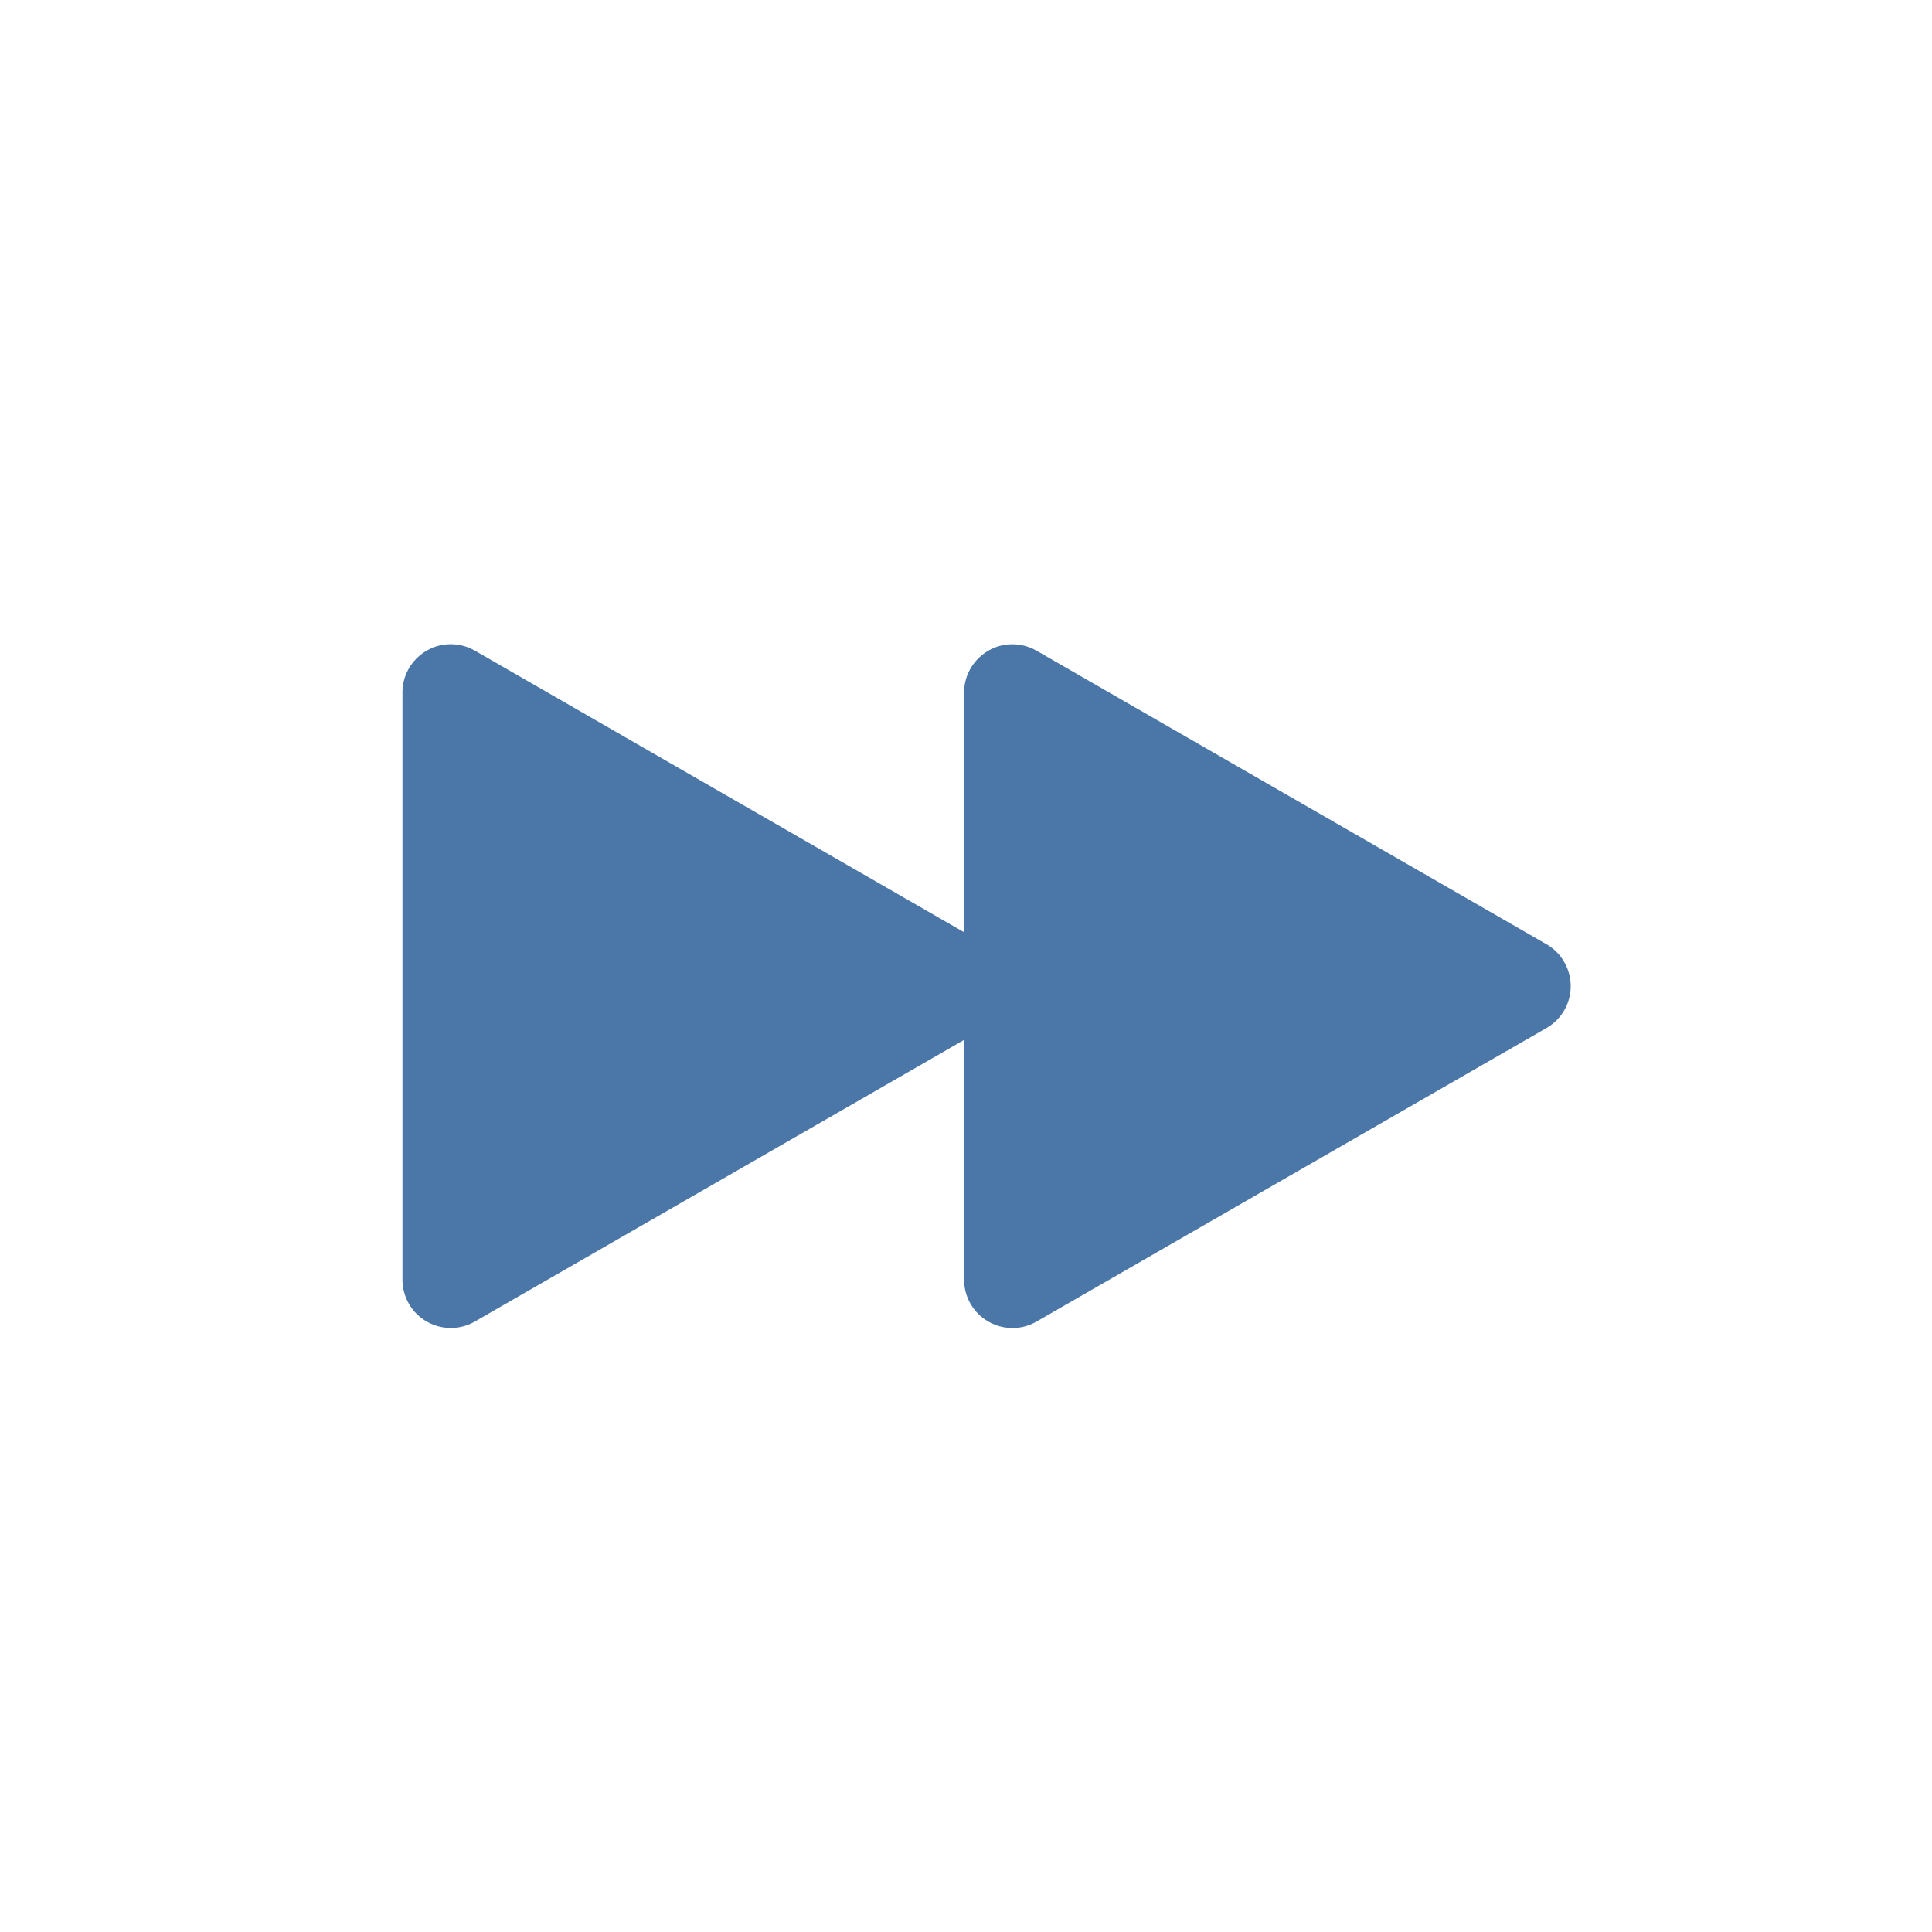<svg width="48" height="48" xmlns="http://www.w3.org/2000/svg">
 <!-- Generator: Sketch 50.2 (55047) - http://www.bohemiancoding.com/sketch -->
 <title>skip_next_48</title>
 <desc>Created with Sketch.</desc>

 <g>
  <title>background</title>
  <rect fill="none" id="canvas_background" height="402" width="582" y="-1" x="-1"/>
 </g>
 <g>
  <title>Layer 1</title>
  <g fill-rule="evenodd" fill="none" id="Page-2">
   <g id="skip_next_48">
    <rect height="48" width="48" id="Rectangle-738"/>
    <path fill="#4a76a8" id="Mask" d="m23.953,23.162l-12.155,-6.997c-0.182,-0.105 -0.389,-0.16 -0.599,-0.16c-0.663,0 -1.2,0.537 -1.2,1.2l0,14.588c0,0.21 0.055,0.417 0.16,0.599c0.331,0.574 1.064,0.772 1.639,0.441l12.155,-6.997l0,5.958c0,0.21 0.055,0.417 0.16,0.599c0.331,0.574 1.064,0.772 1.639,0.441l12.671,-7.294c0.183,-0.106 0.336,-0.258 0.441,-0.441c0.331,-0.574 0.133,-1.308 -0.441,-1.639l-12.671,-7.294c-0.182,-0.105 -0.389,-0.16 -0.599,-0.16c-0.663,0 -1.2,0.537 -1.2,1.2l0,5.955z"/>
   </g>
  </g>
 </g>
</svg>